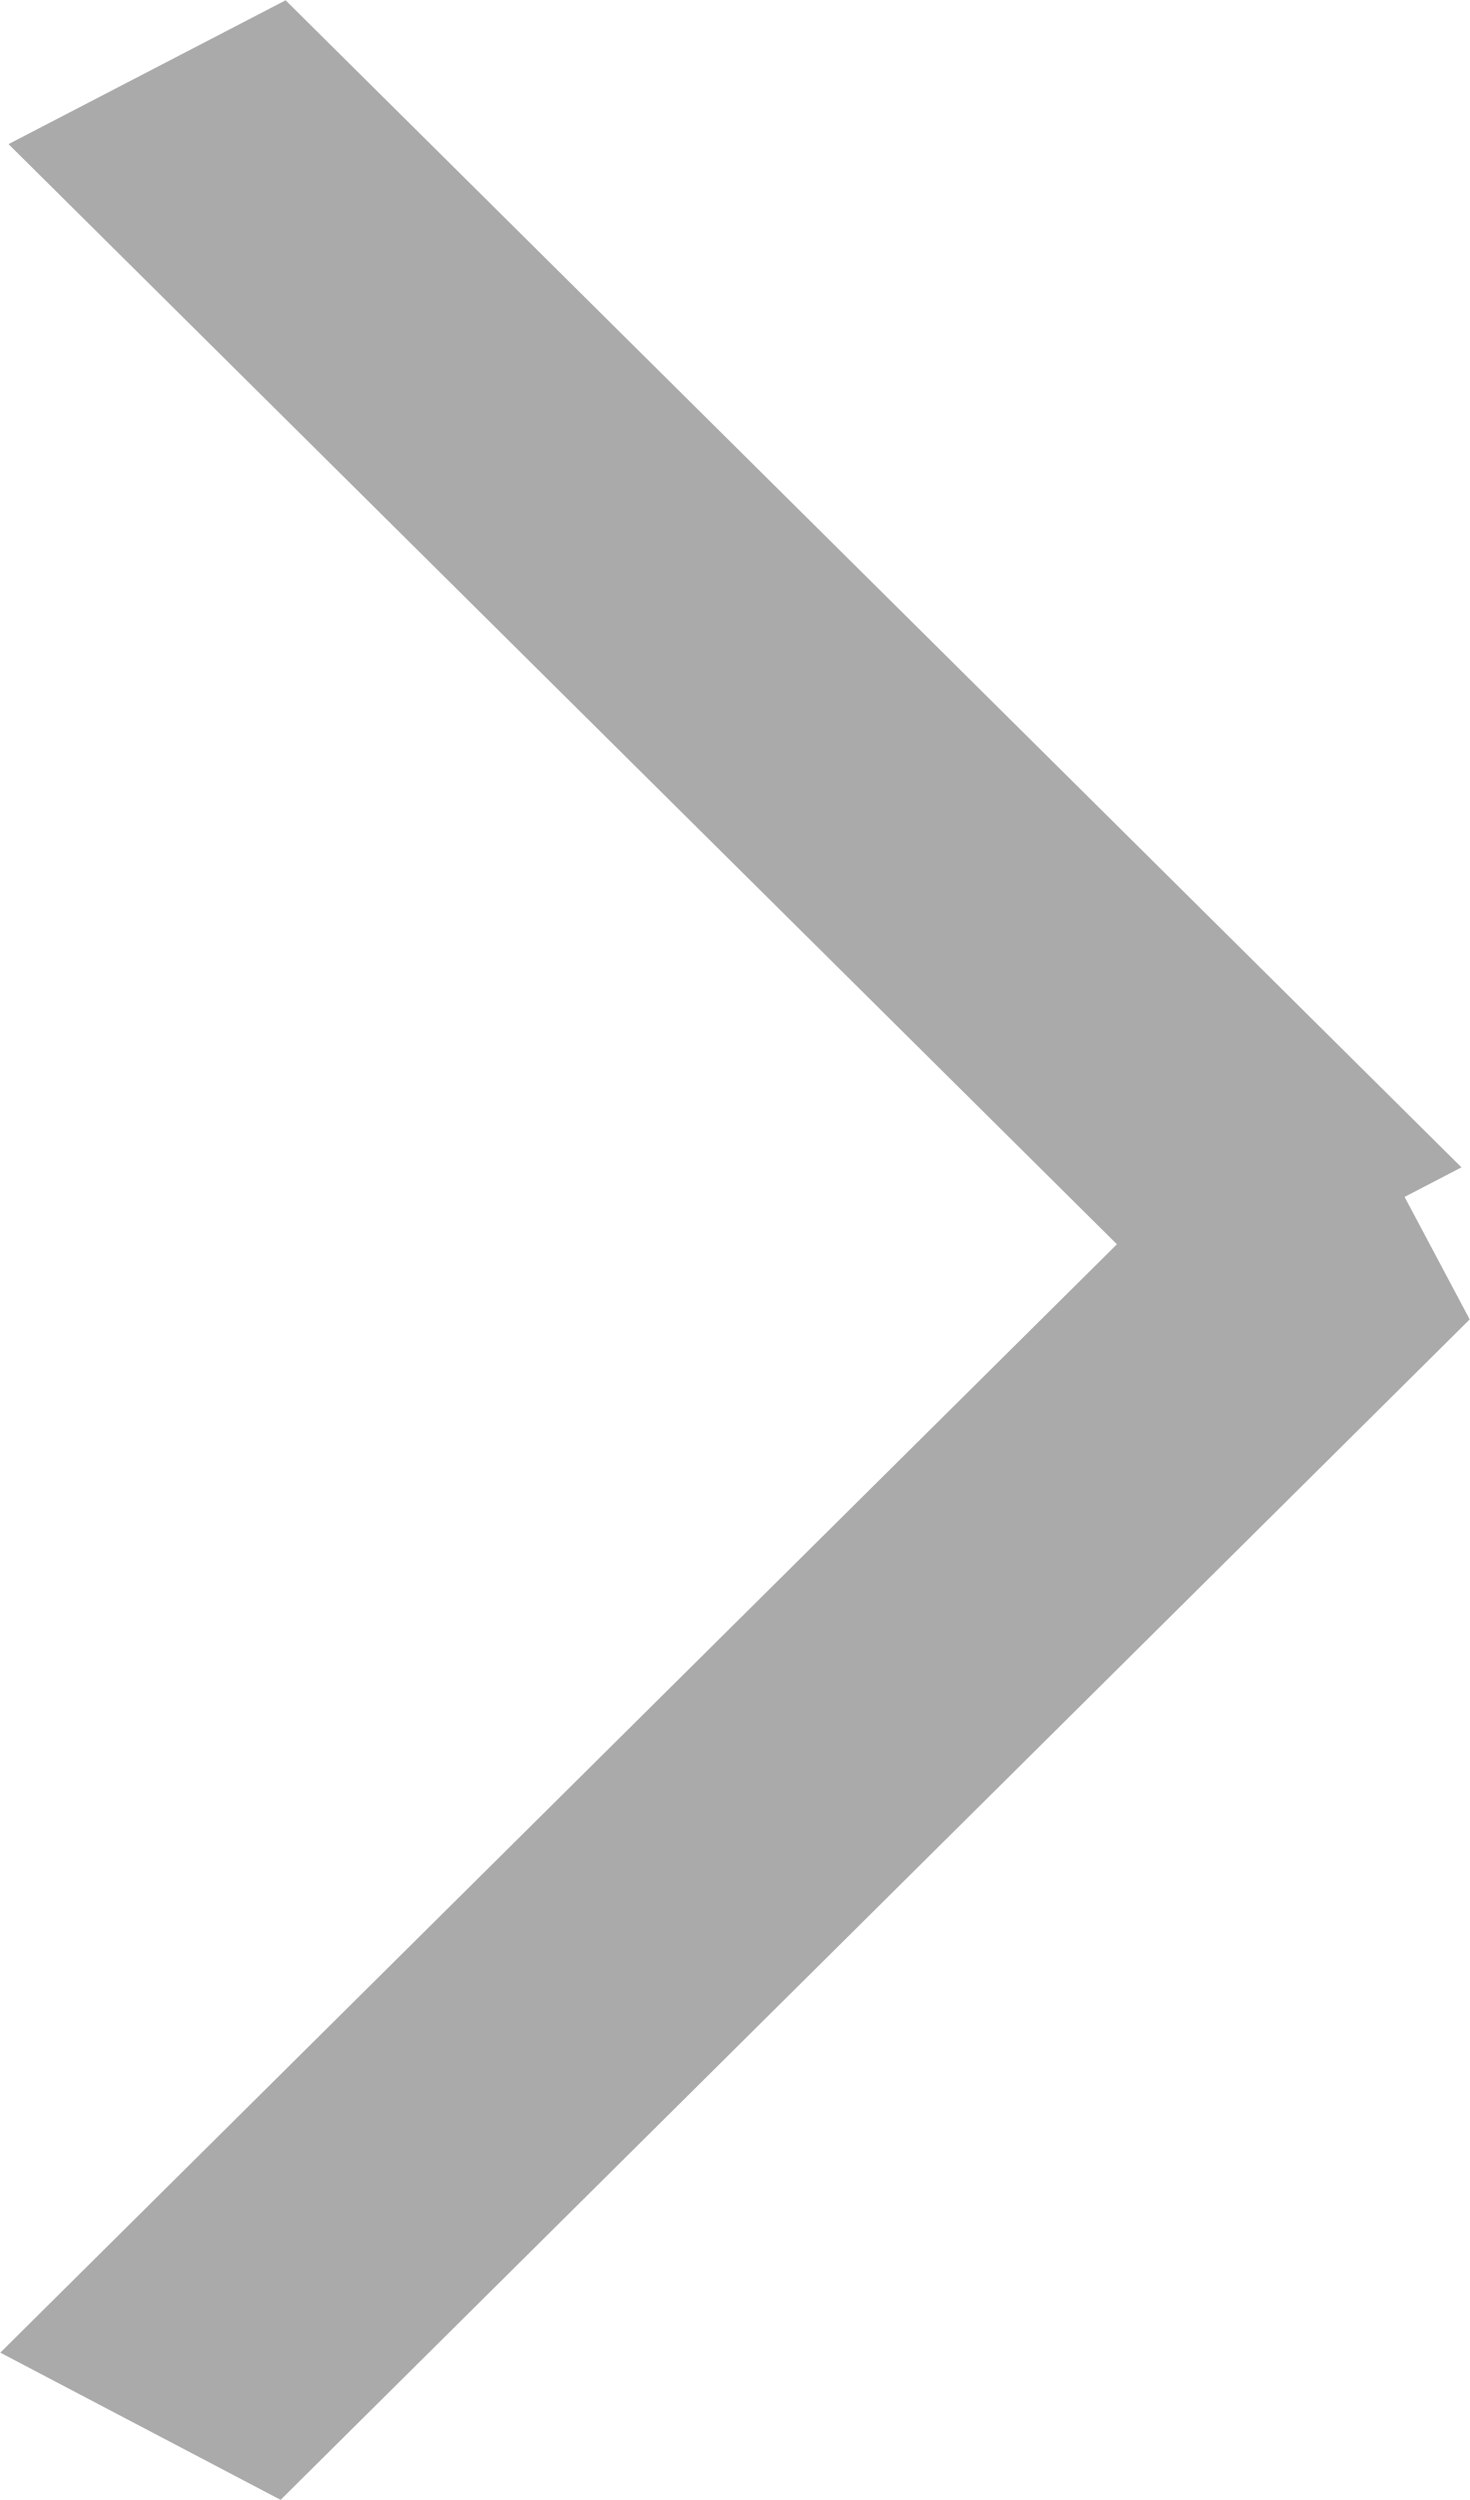 <svg xmlns="http://www.w3.org/2000/svg" xmlns:xlink="http://www.w3.org/1999/xlink" preserveAspectRatio="xMidYMid" width="10" height="17" viewBox="0 0 10 17">
  <defs>
    <style>

      .cls-2 {
        fill: #aaaaaa;
      }
    </style>
  </defs>
  <path d="M9.998,8.972 C9.998,8.972 1.909,16.999 1.909,16.999 C1.909,16.999 0.002,15.998 0.002,15.998 C0.002,15.998 7.598,8.461 7.598,8.461 C7.598,8.461 0.058,0.980 0.058,0.980 C0.058,0.980 1.943,0.002 1.943,0.002 C1.943,0.002 9.942,7.938 9.942,7.938 C9.942,7.938 9.555,8.139 9.555,8.139 C9.555,8.139 9.998,8.972 9.998,8.972 Z" id="path-1" class="cls-2" fill-rule="evenodd"/>
</svg>
